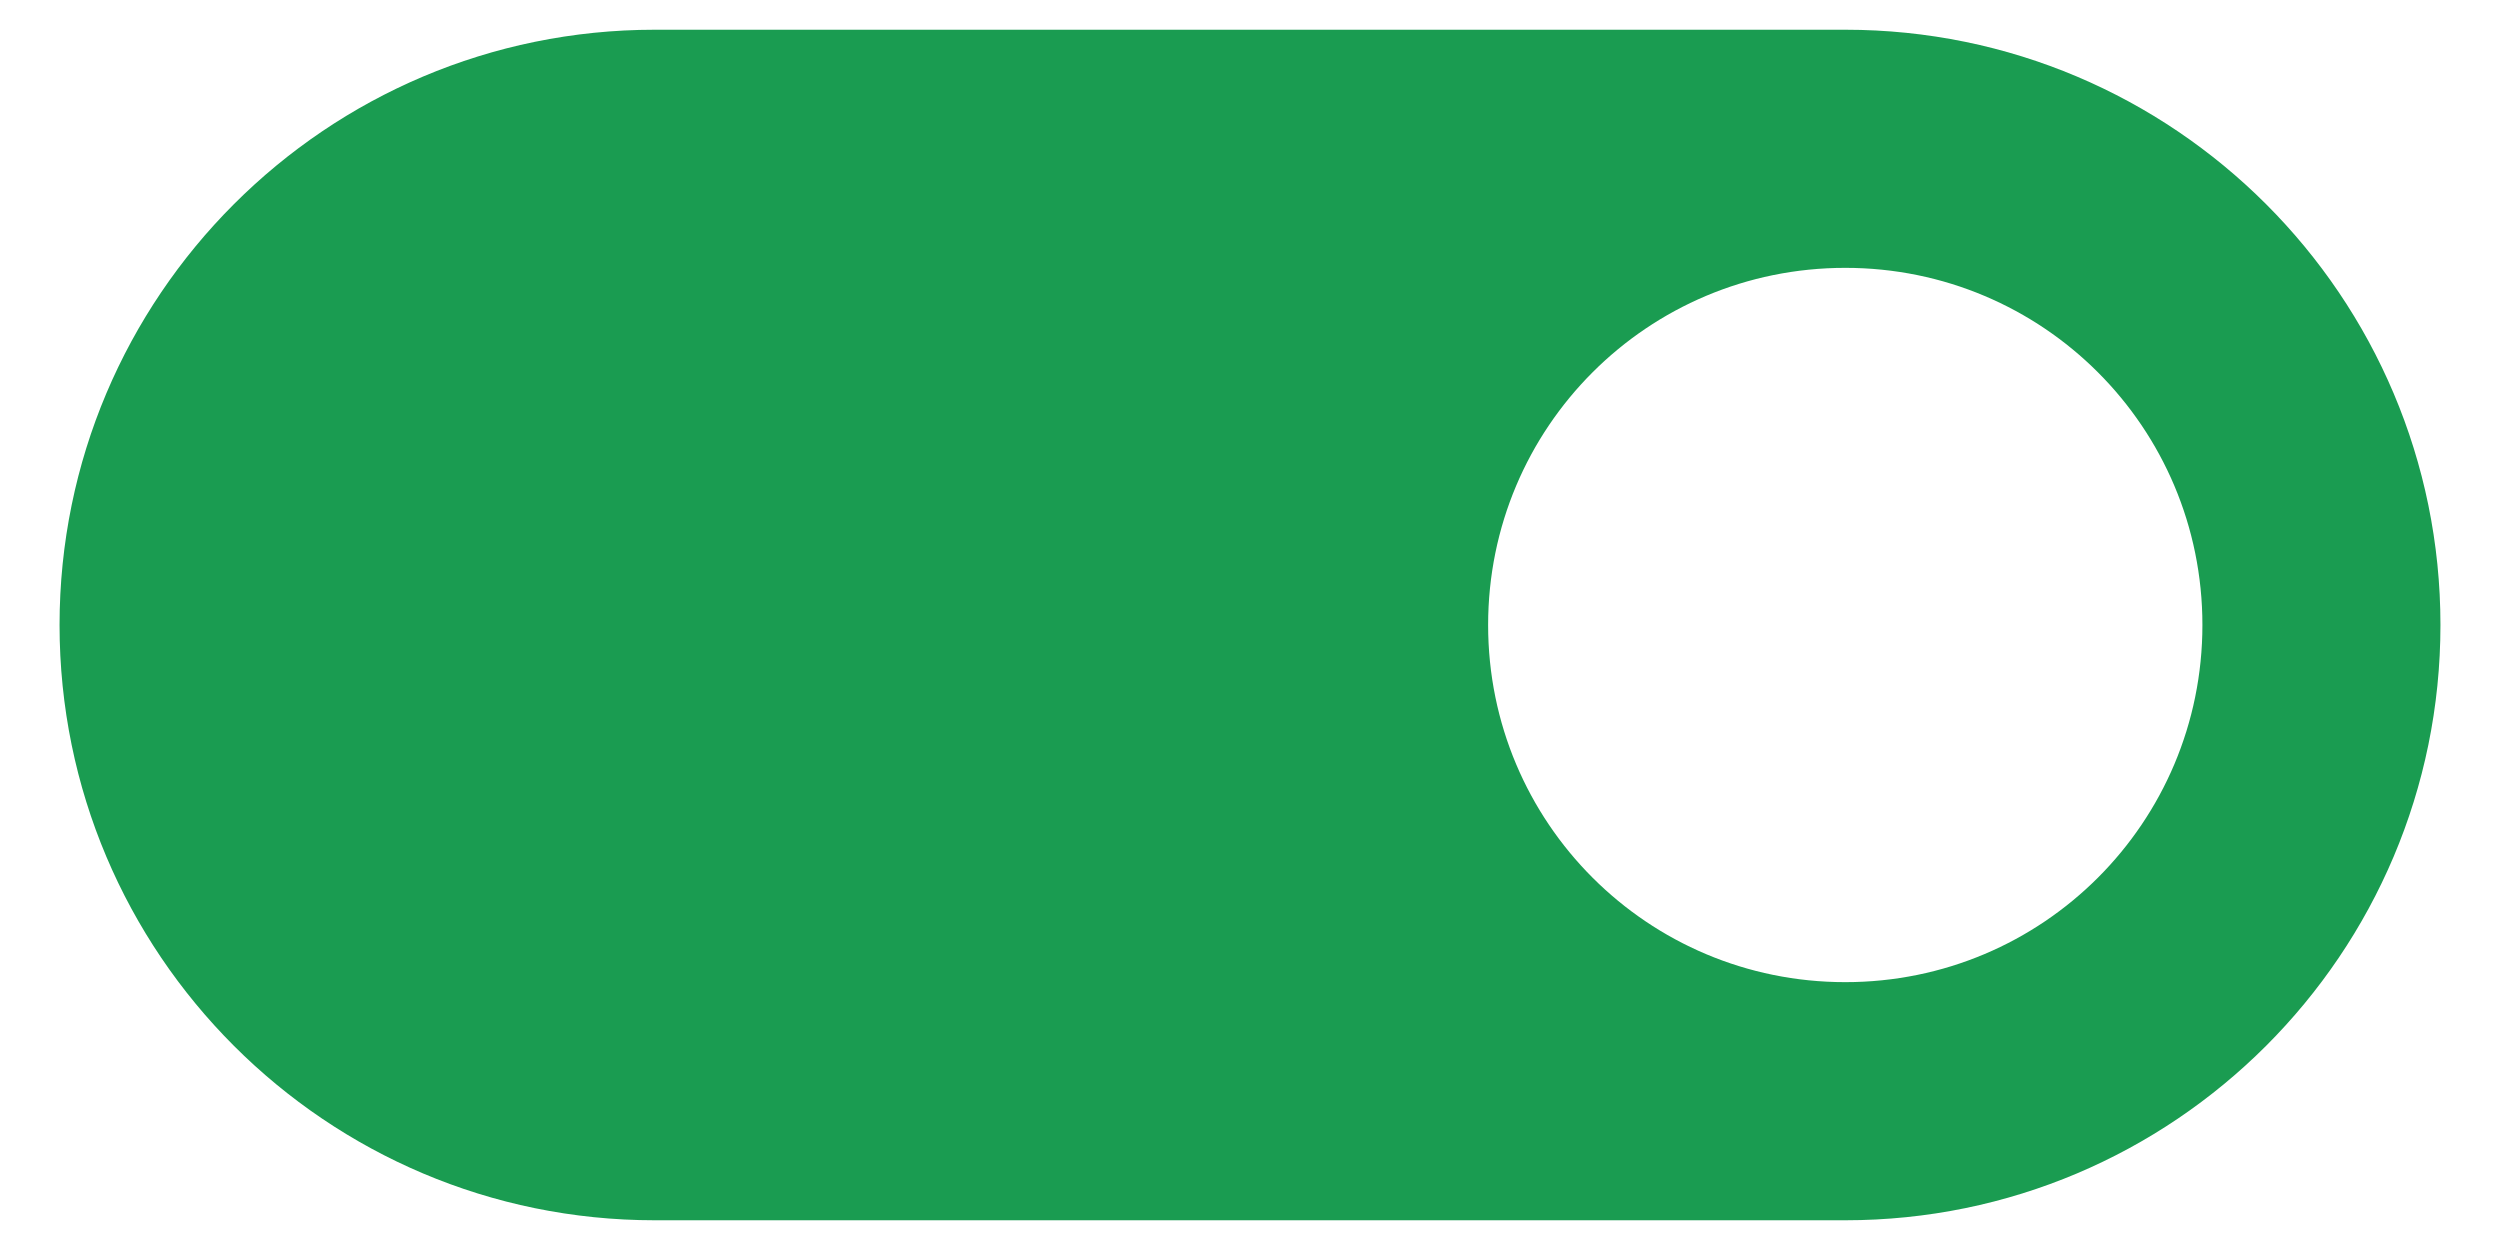 <svg width="28" height="14" viewBox="0 0 28 14" fill="none" xmlns="http://www.w3.org/2000/svg">
<path d="M20.667 0.333H7.333C3.653 0.333 0.667 3.32 0.667 7C0.667 10.68 3.653 13.667 7.333 13.667H20.667C24.347 13.667 27.333 10.68 27.333 7C27.333 3.32 24.347 0.333 20.667 0.333ZM20.667 11C18.453 11 16.667 9.213 16.667 7C16.667 4.787 18.453 3 20.667 3C22.88 3 24.667 4.787 24.667 7C24.667 9.213 22.88 11 20.667 11Z" fill="#1A9C51"/>
</svg>
